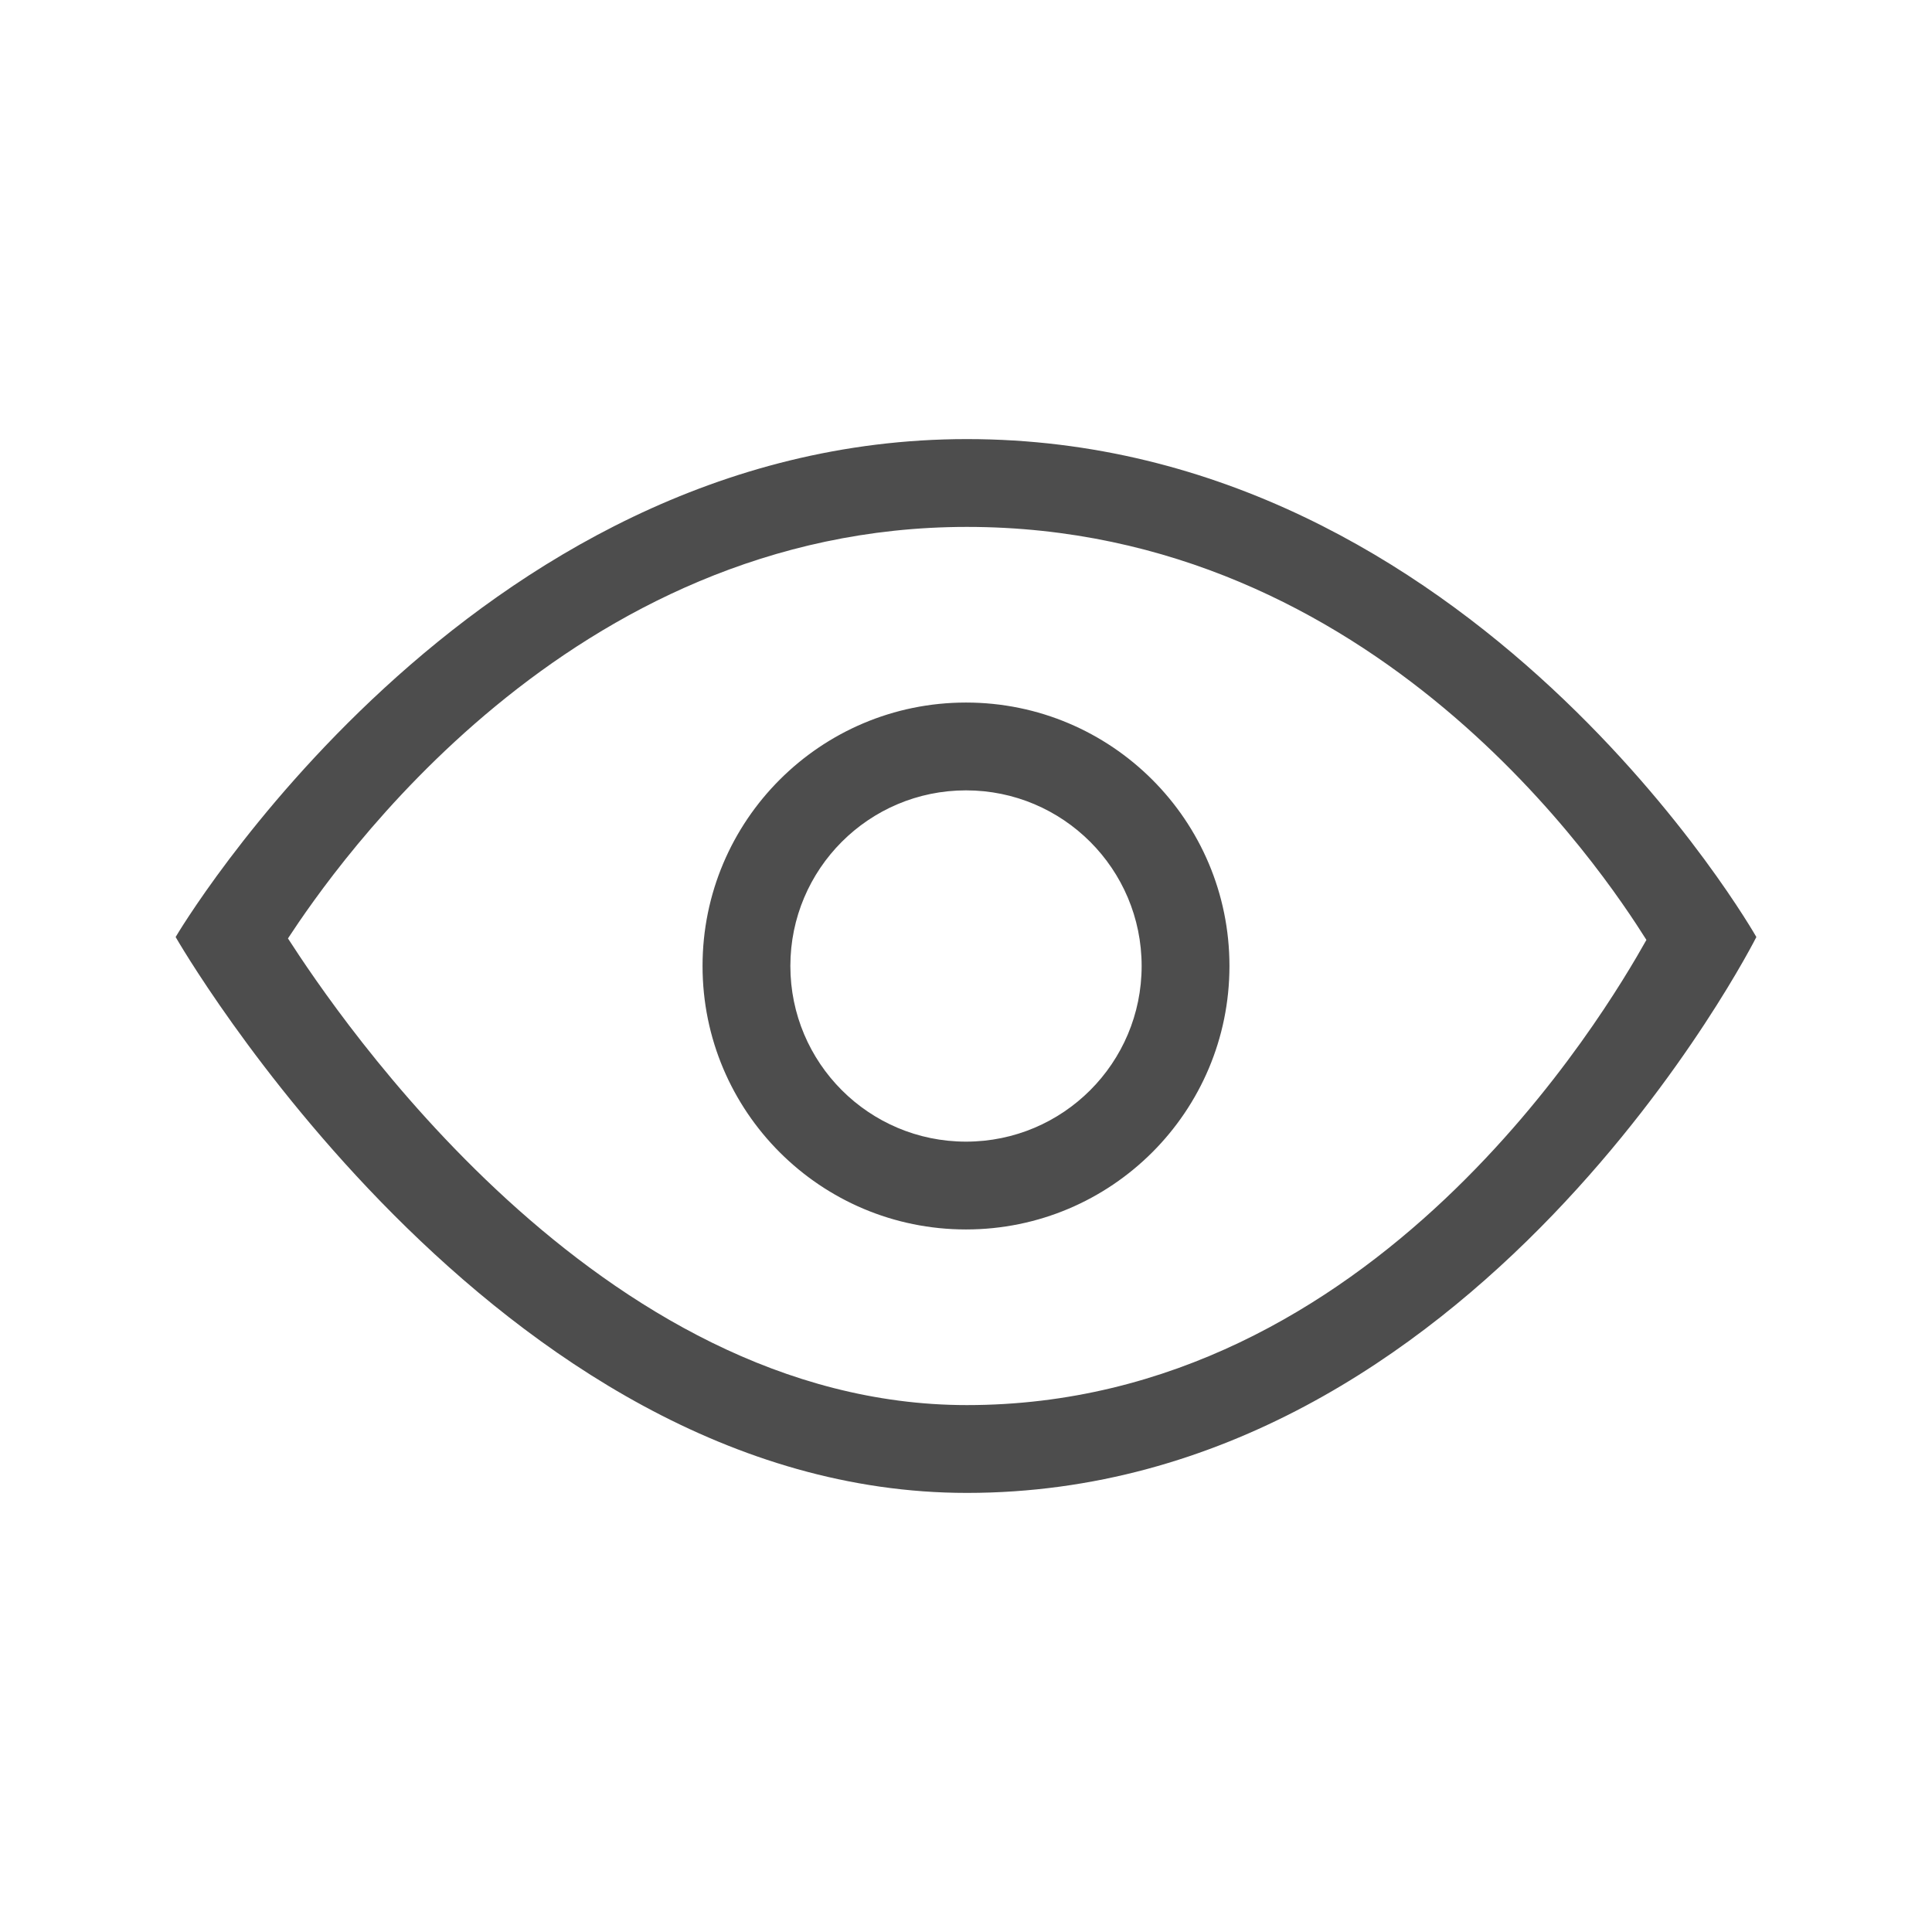 <?xml version="1.0" encoding="UTF-8" standalone="no"?>
<svg
   xmlns:dc="http://purl.org/dc/elements/1.1/"
   xmlns:cc="http://creativecommons.org/ns#"
   xmlns:rdf="http://www.w3.org/1999/02/22-rdf-syntax-ns#"
   xmlns:svg="http://www.w3.org/2000/svg"
   xmlns="http://www.w3.org/2000/svg"
   xmlns:sodipodi="http://sodipodi.sourceforge.net/DTD/sodipodi-0.dtd"
   xmlns:inkscape="http://www.inkscape.org/namespaces/inkscape"
   width="22"
   height="22"
   version="1.1"
   id="svg2"
   sodipodi:docname="indicator-privacy-panel.svg"
   inkscape:version="0.92.1 r15371">
  <sodipodi:namedview
     pagecolor="#ffffff"
     bordercolor="#666666"
     borderopacity="1"
     objecttolerance="10"
     gridtolerance="10"
     guidetolerance="10"
     inkscape:pageopacity="0"
     inkscape:pageshadow="2"
     inkscape:window-width="1600"
     inkscape:window-height="822"
     id="namedview6"
     showgrid="false"
     inkscape:zoom="10.727273"
     inkscape:cx="-7.2711864"
     inkscape:cy="11"
     inkscape:window-x="0"
     inkscape:window-y="0"
     inkscape:window-maximized="1"
     inkscape:current-layer="svg2" />
  <defs
     id="defs8">
    <style
       type="text/css"
       id="current-color-scheme">
   .ColorScheme-Text { color:#4d4d4d; } .ColorScheme-Highlight { color:#3daee9; }
  </style>
  </defs>
  <path
     style="fill:#4d4d4d;fill-opacity:1"
     d="M 11.01 5 C 5.334 5 2 10.67 2 10.67 C 2 10.67 5.624 17 11.01 17 C 16.812 17 20 10.67 20 10.67 C 20 10.67 16.78 5 11.01 5 z M 11.01 6 C 15.668 6 18.266 9.938 18.748 10.703 C 18.291 11.515 15.66 16 11.01 16 C 6.812 16 3.829 11.537 3.279 10.686 C 3.809 9.879 6.477 6 11.01 6 z M 11 8 C 9.343 8 8 9.343 8 11 C 8 12.657 9.343 14 11 14 C 12.657 14 14 12.657 14 11 C 14 9.343 12.657 8 11 8 z M 11 9 C 12.104 9 13 9.895 13 11 C 13 12.105 12.105 13 11 13 C 9.896 13 9 12.105 9 11 C 9 9.896 9.895 9 11 9 z "
     id="path4489" />
</svg>
